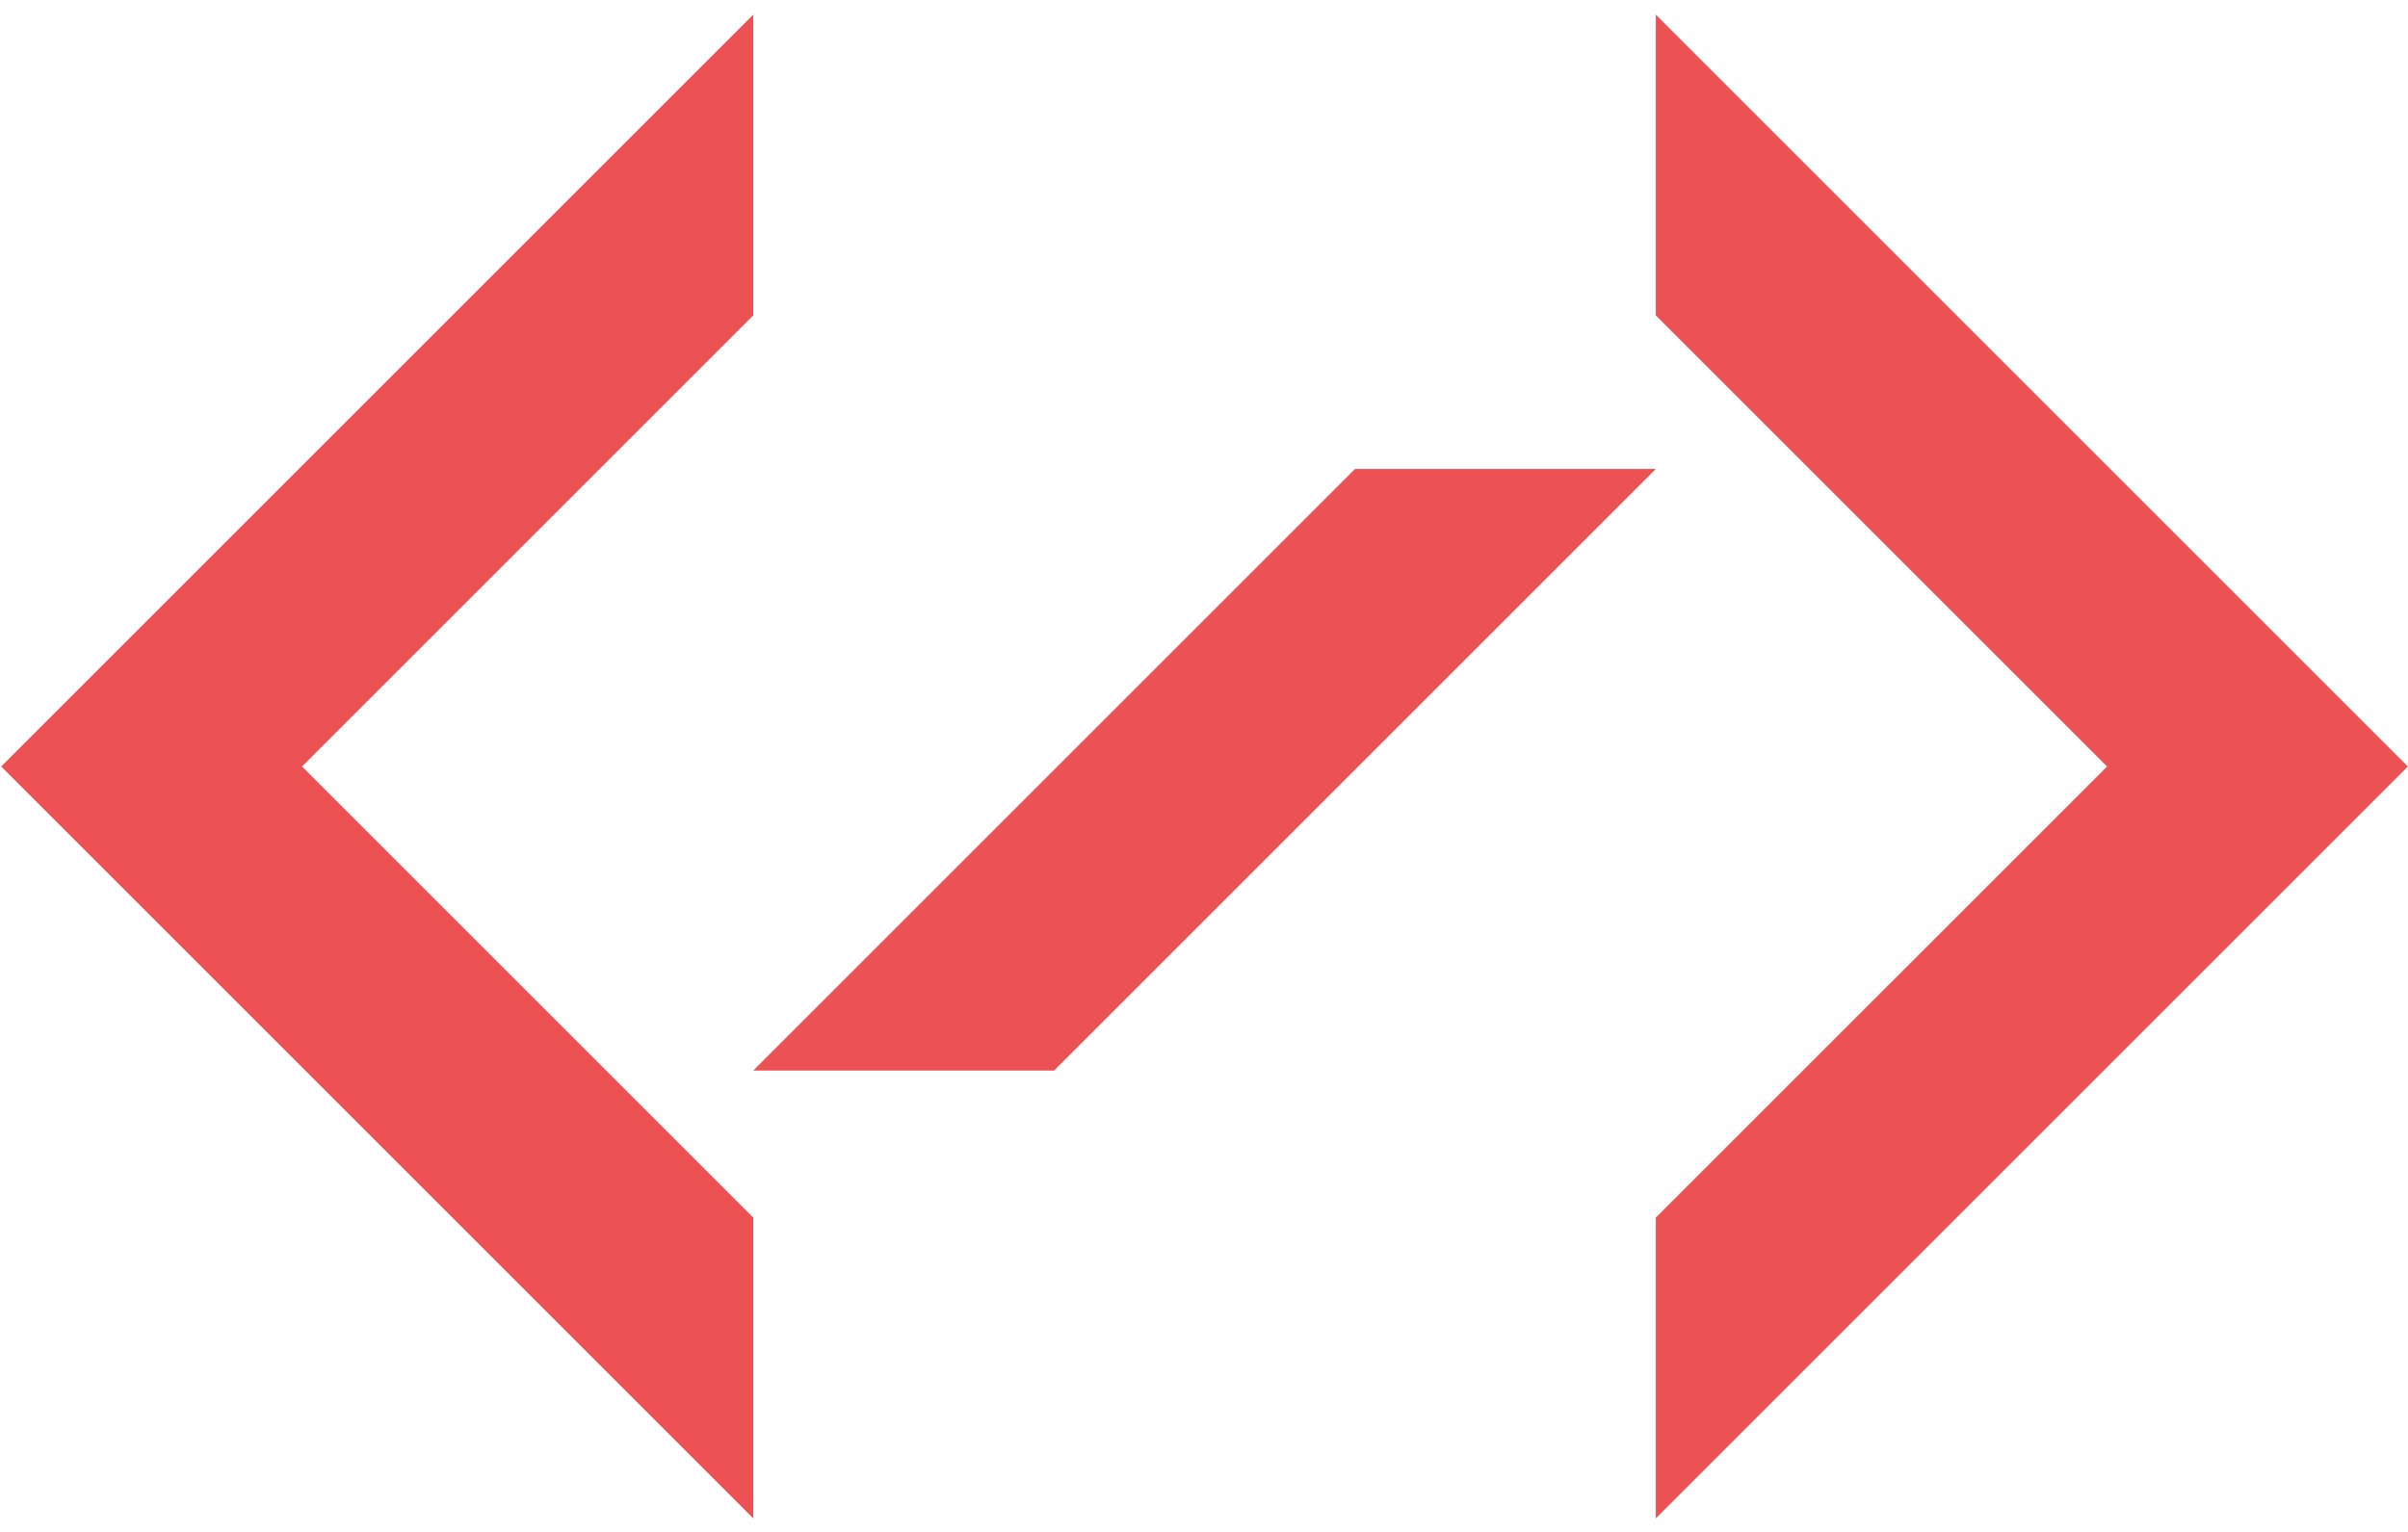 <?xml version="1.0" encoding="UTF-8"?>
<svg width="110px" height="70px" viewBox="0 0 110 70" version="1.1" xmlns="http://www.w3.org/2000/svg" xmlns:xlink="http://www.w3.org/1999/xlink">
    <!-- Generator: Sketch 47.1 (45422) - http://www.bohemiancoding.com/sketch -->
    <title>Services_webdevelopment</title>
    <desc>Created with Sketch.</desc>
    <defs></defs>
    <g id="Page-1" stroke="none" stroke-width="1" fill="none" fill-rule="evenodd">
        <g id="Services-Page" transform="translate(-675, -732)">
            <g id="Group" transform="translate(274, 578)">
                <g id="Services_webdevelopment" transform="translate(401, 134)">
                    <g id="Layer-1" transform="translate(0.054, 0.054)">
                        <rect id="svg_1" x="0" y="0" width="109.942" height="109.942"></rect>
                        <polygon id="svg_2" fill="#EC5254" fill-rule="nonzero" points="75.585 75.585 75.585 89.328 109.942 54.971 75.585 20.614 75.585 34.357 96.2 54.971"></polygon>
                        <polygon id="svg_3" fill="#EC5254" fill-rule="nonzero" points="34.357 75.585 34.357 89.328 0 54.971 34.357 20.614 34.357 34.357 13.743 54.971"></polygon>
                        <polygon id="svg_4" fill="#EC5254" fill-rule="nonzero" points="34.357 68.864 48.1 68.864 75.585 41.378 61.843 41.378"></polygon>
                    </g>
                </g>
            </g>
        </g>
    </g>
</svg>